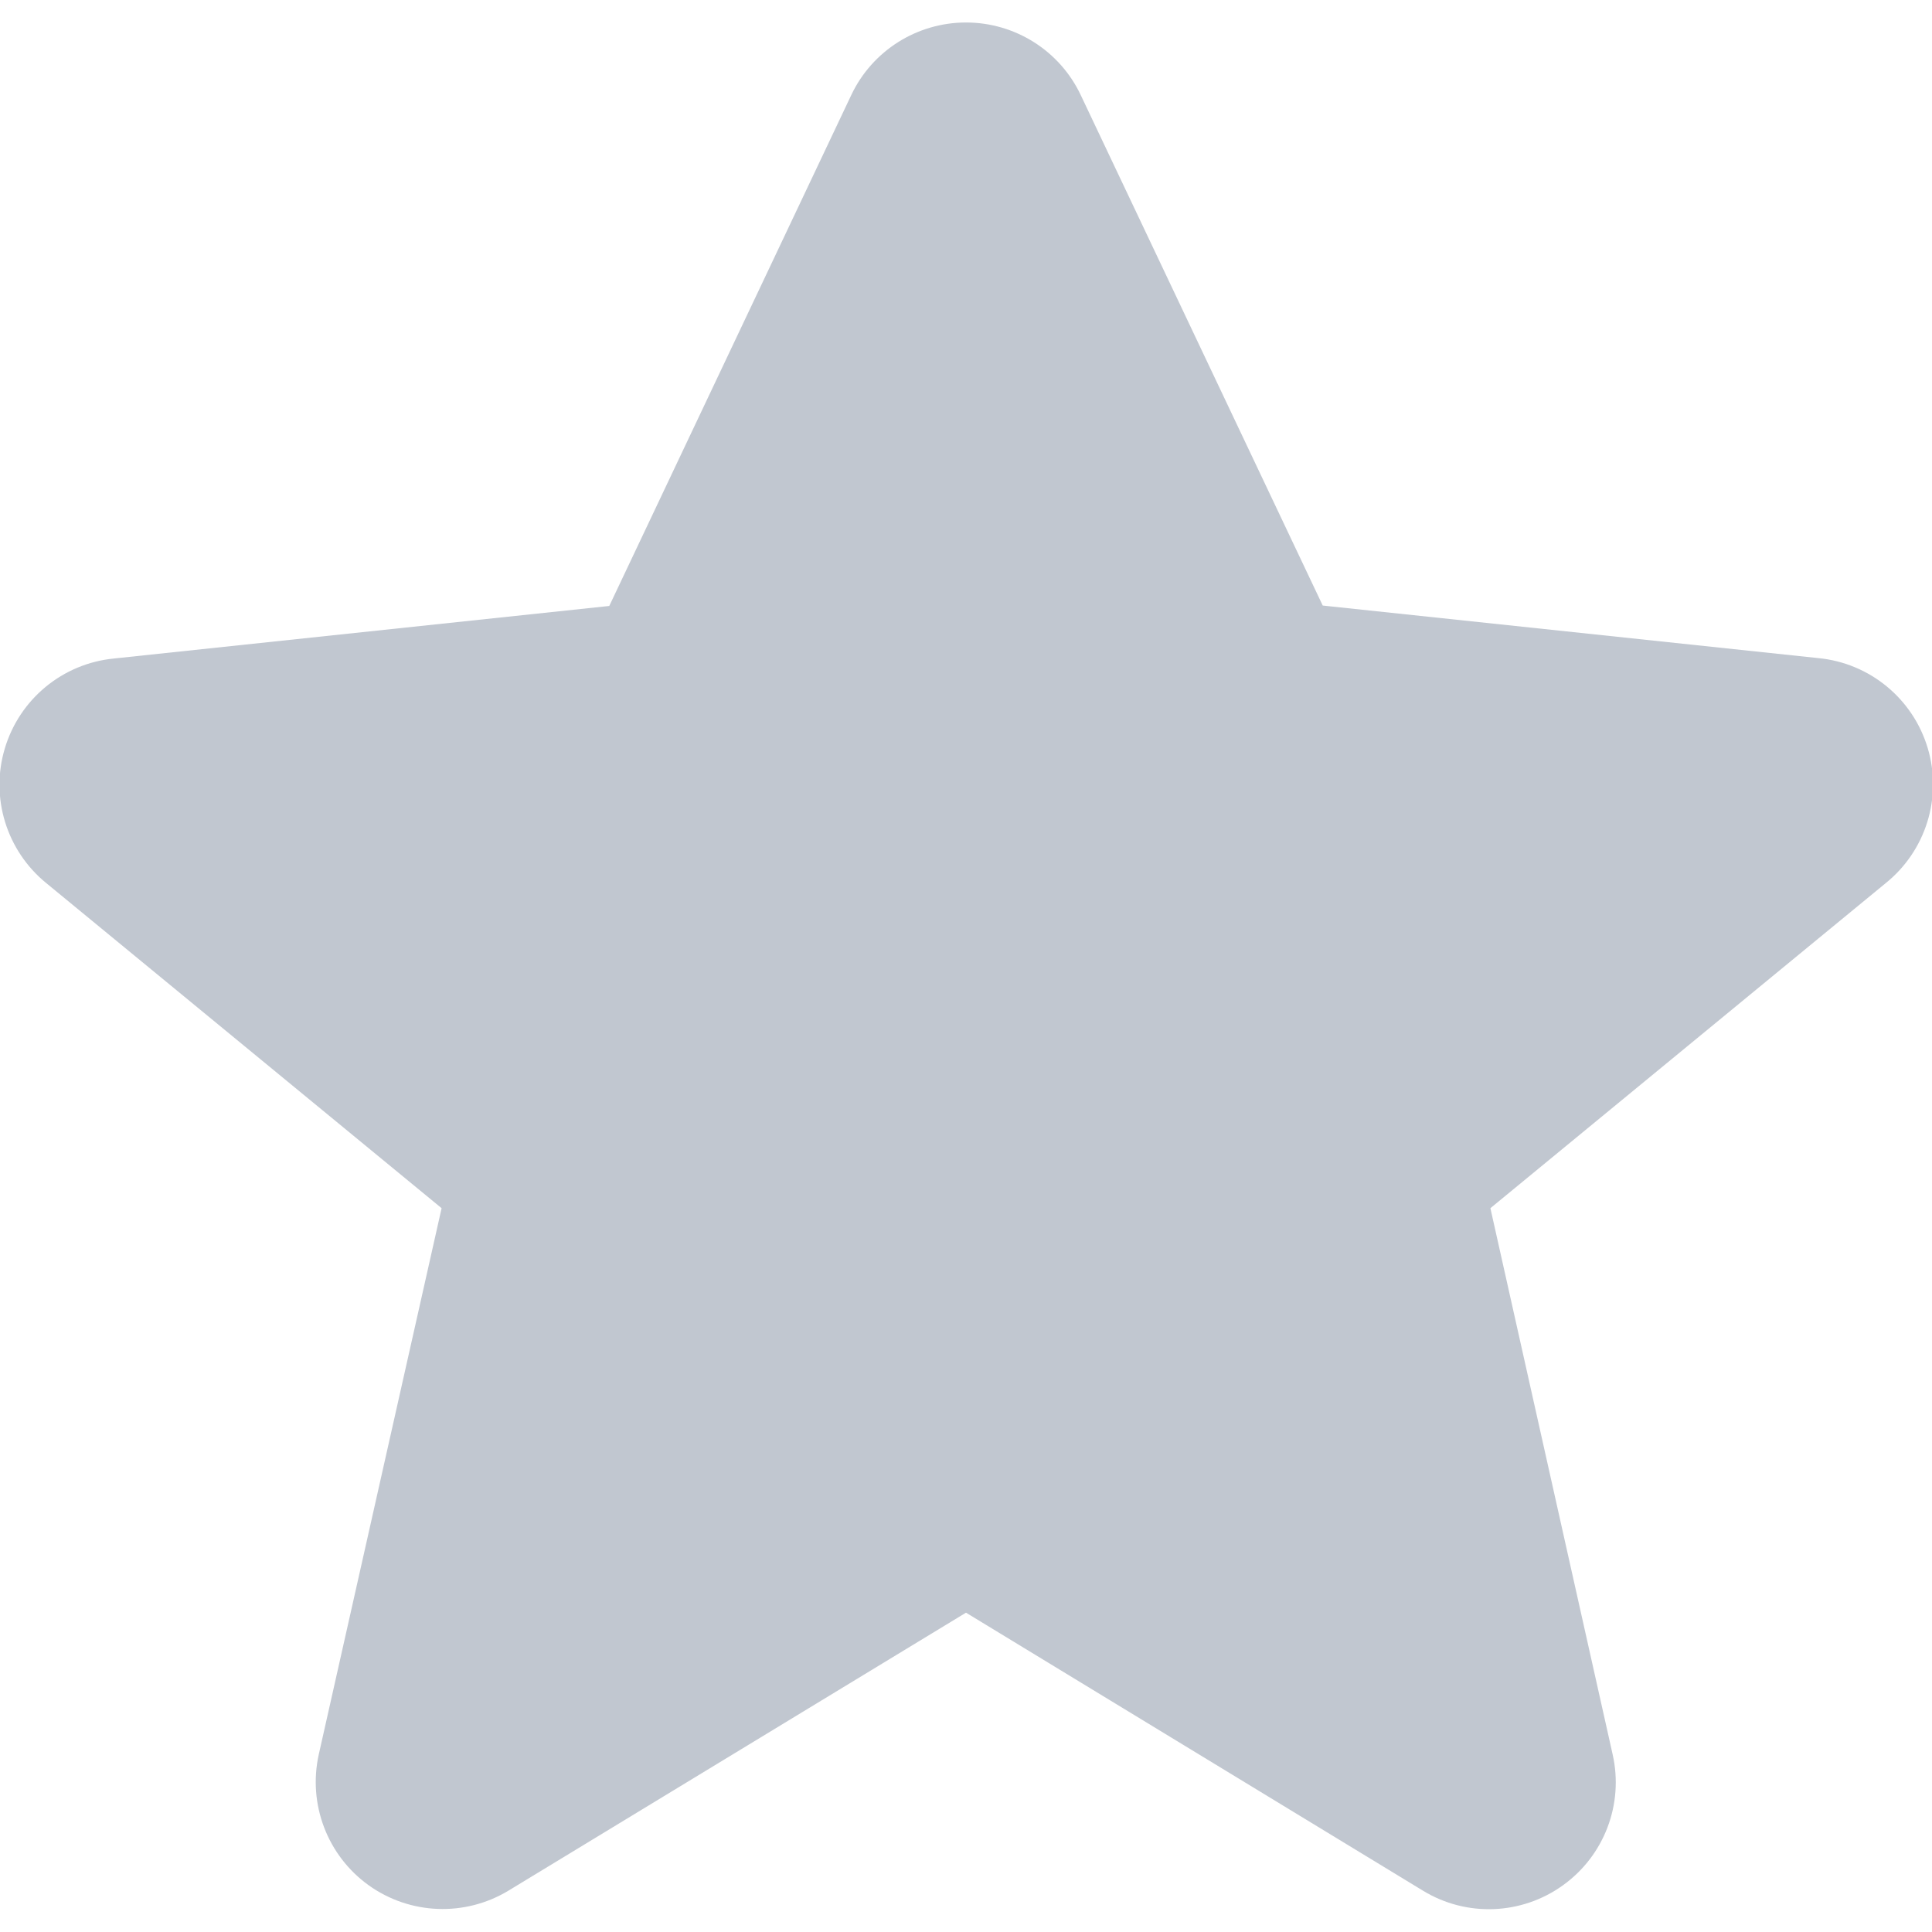 <svg width="14" height="14" viewBox="0 0 14 14" fill="none" xmlns="http://www.w3.org/2000/svg">
<path fill-rule="evenodd" clip-rule="evenodd" d="M7.831 0.688L9.585 4.388L13.177 4.769C13.549 4.805 13.862 5.063 13.969 5.421C14.076 5.779 13.955 6.166 13.664 6.4L10.8 8.755L11.686 12.714C11.767 13.074 11.625 13.447 11.325 13.662C11.026 13.877 10.627 13.893 10.312 13.701L7 11.686L3.685 13.7C3.37 13.891 2.971 13.876 2.671 13.661C2.372 13.446 2.23 13.073 2.31 12.713L3.2 8.755L0.336 6.4C0.047 6.165 -0.072 5.779 0.035 5.423C0.142 5.066 0.453 4.809 0.824 4.772L4.415 4.391L6.169 0.688C6.321 0.367 6.645 0.163 7 0.163C7.355 0.163 7.679 0.367 7.831 0.688Z" fill="#C1C7D0"/>
</svg>
